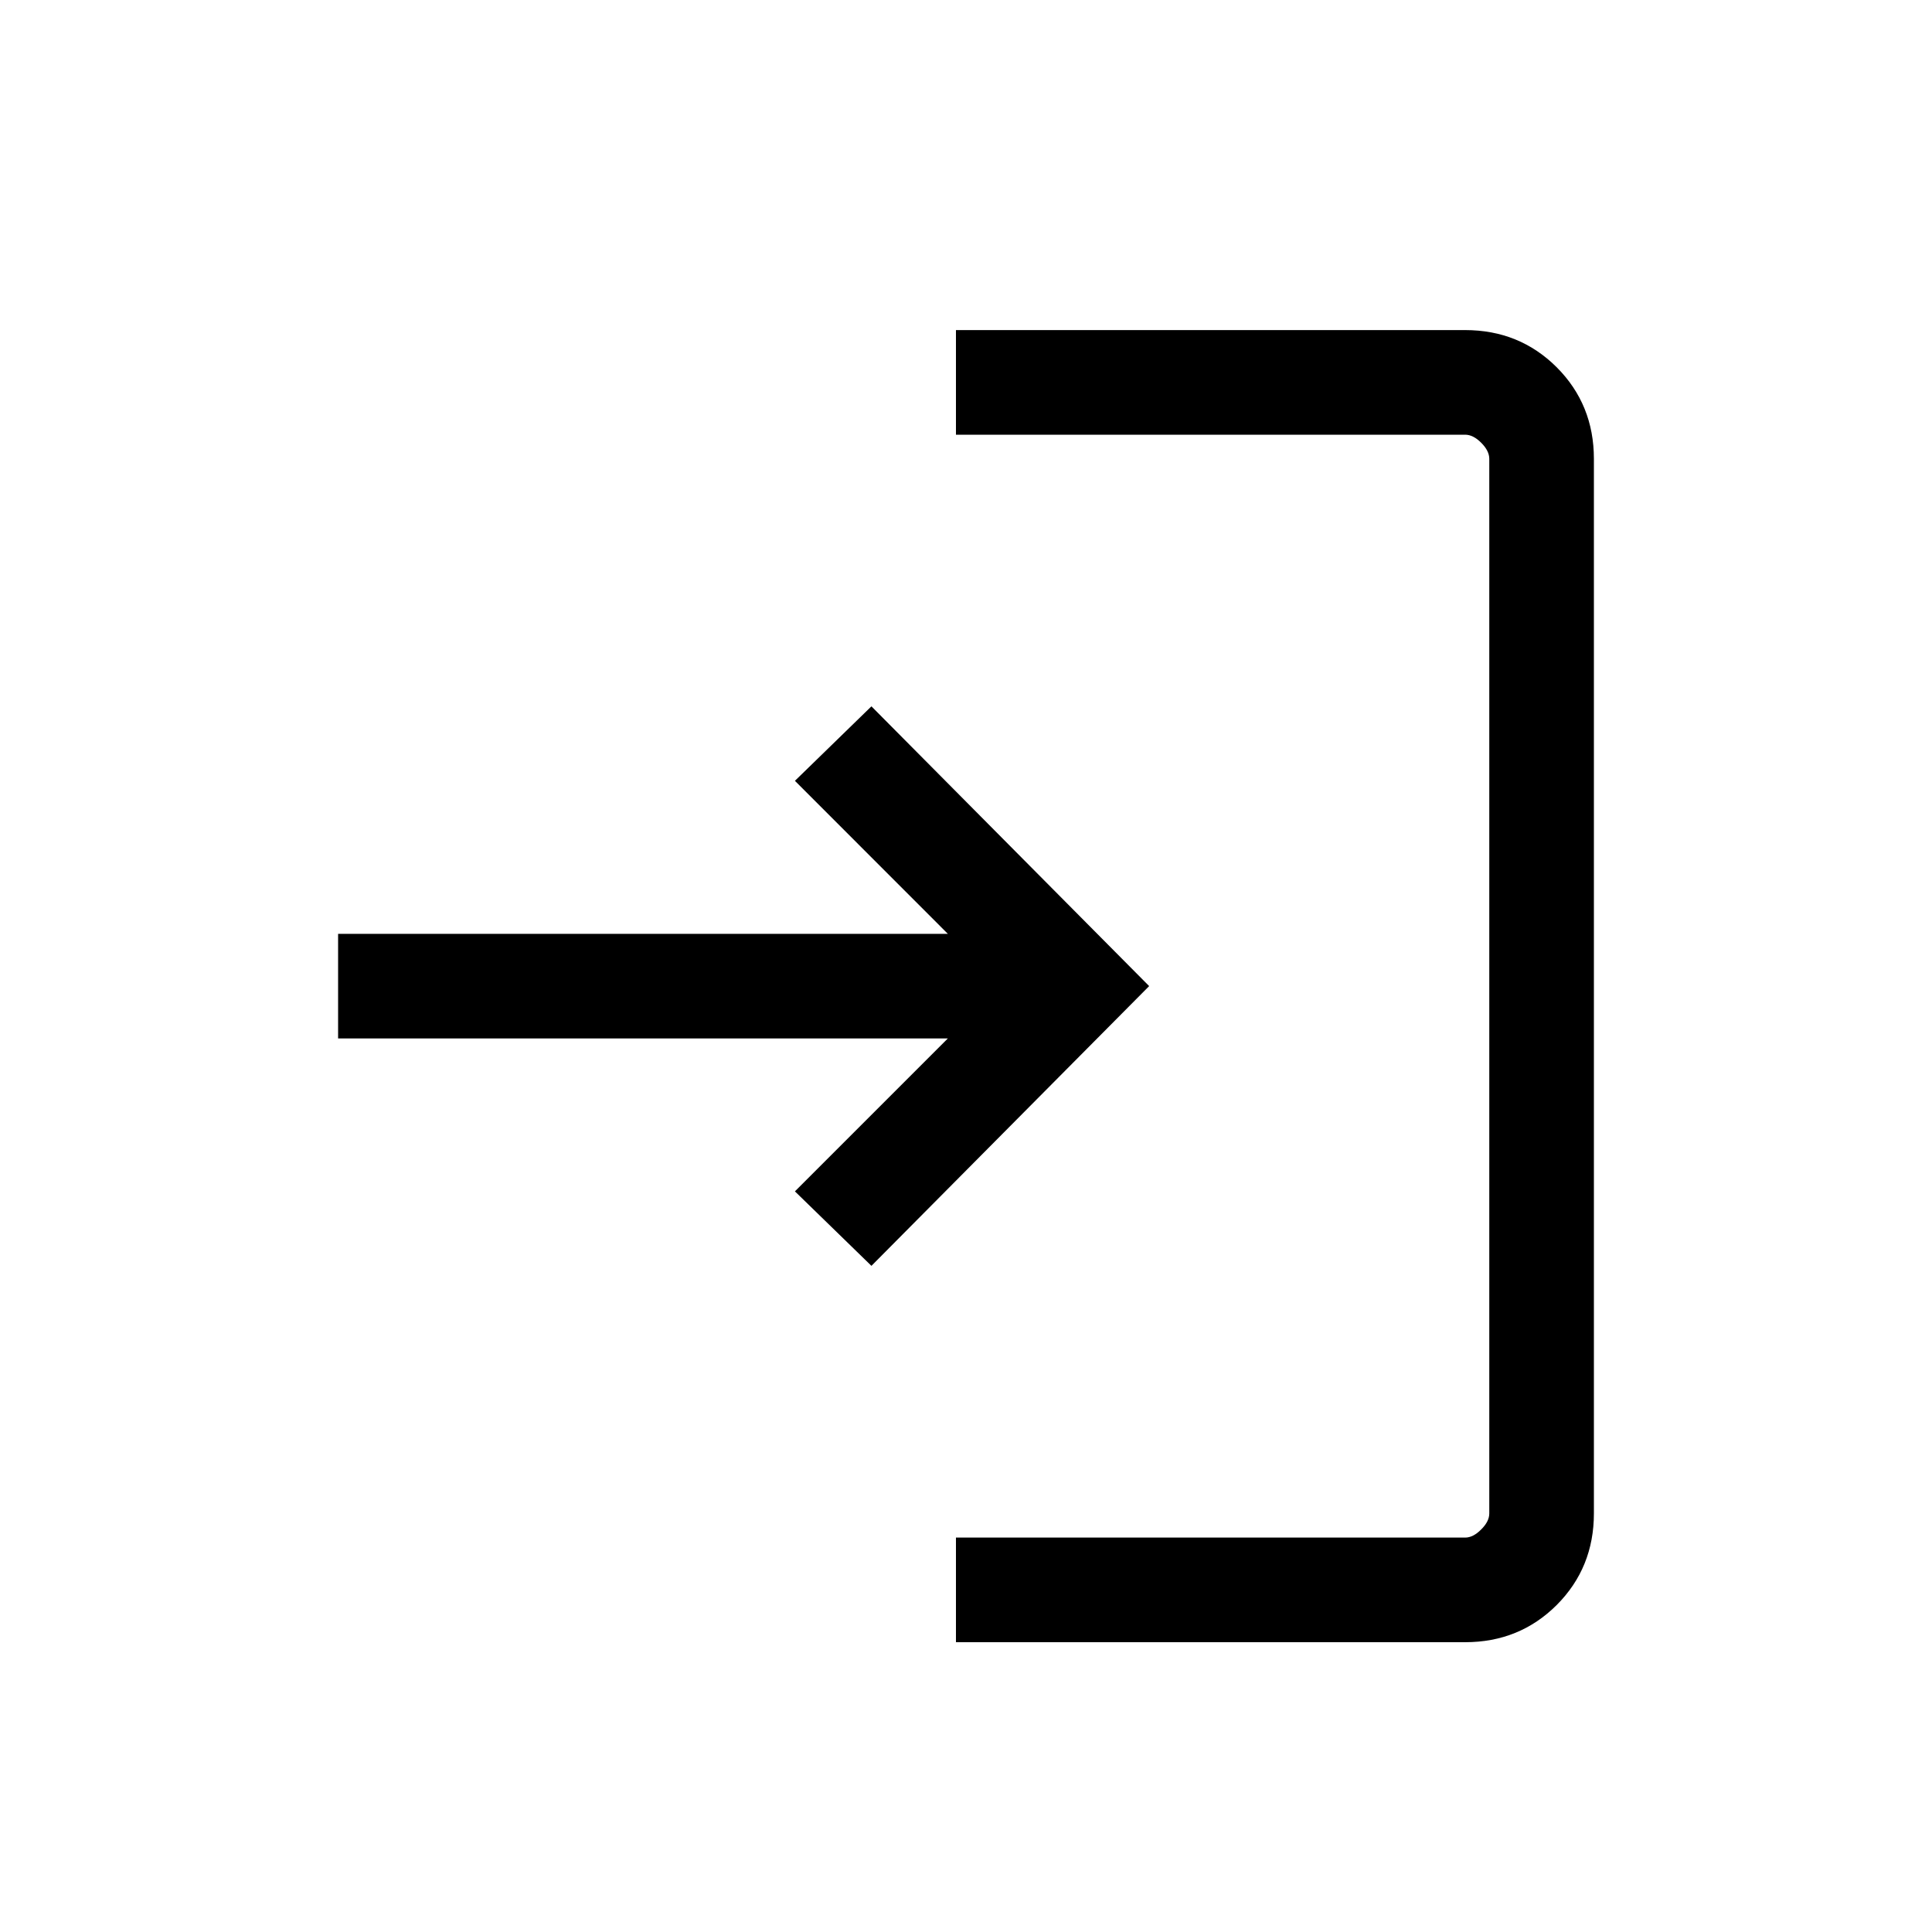 <svg xmlns="http://www.w3.org/2000/svg" height="20" width="20"><path d="M9.896 17v-1.083h5.271q.083 0 .166-.084.084-.083.084-.166V4.75q0-.083-.084-.167-.083-.083-.166-.083H9.896V3.417h5.271q.562 0 .948.385.385.386.385.948v10.917q0 .562-.385.948-.386.385-.948.385Zm-.875-3.896-.792-.771 1.583-1.583H3.5V9.667h6.312L8.229 8.083l.792-.771 2.875 2.896Z"/></svg>